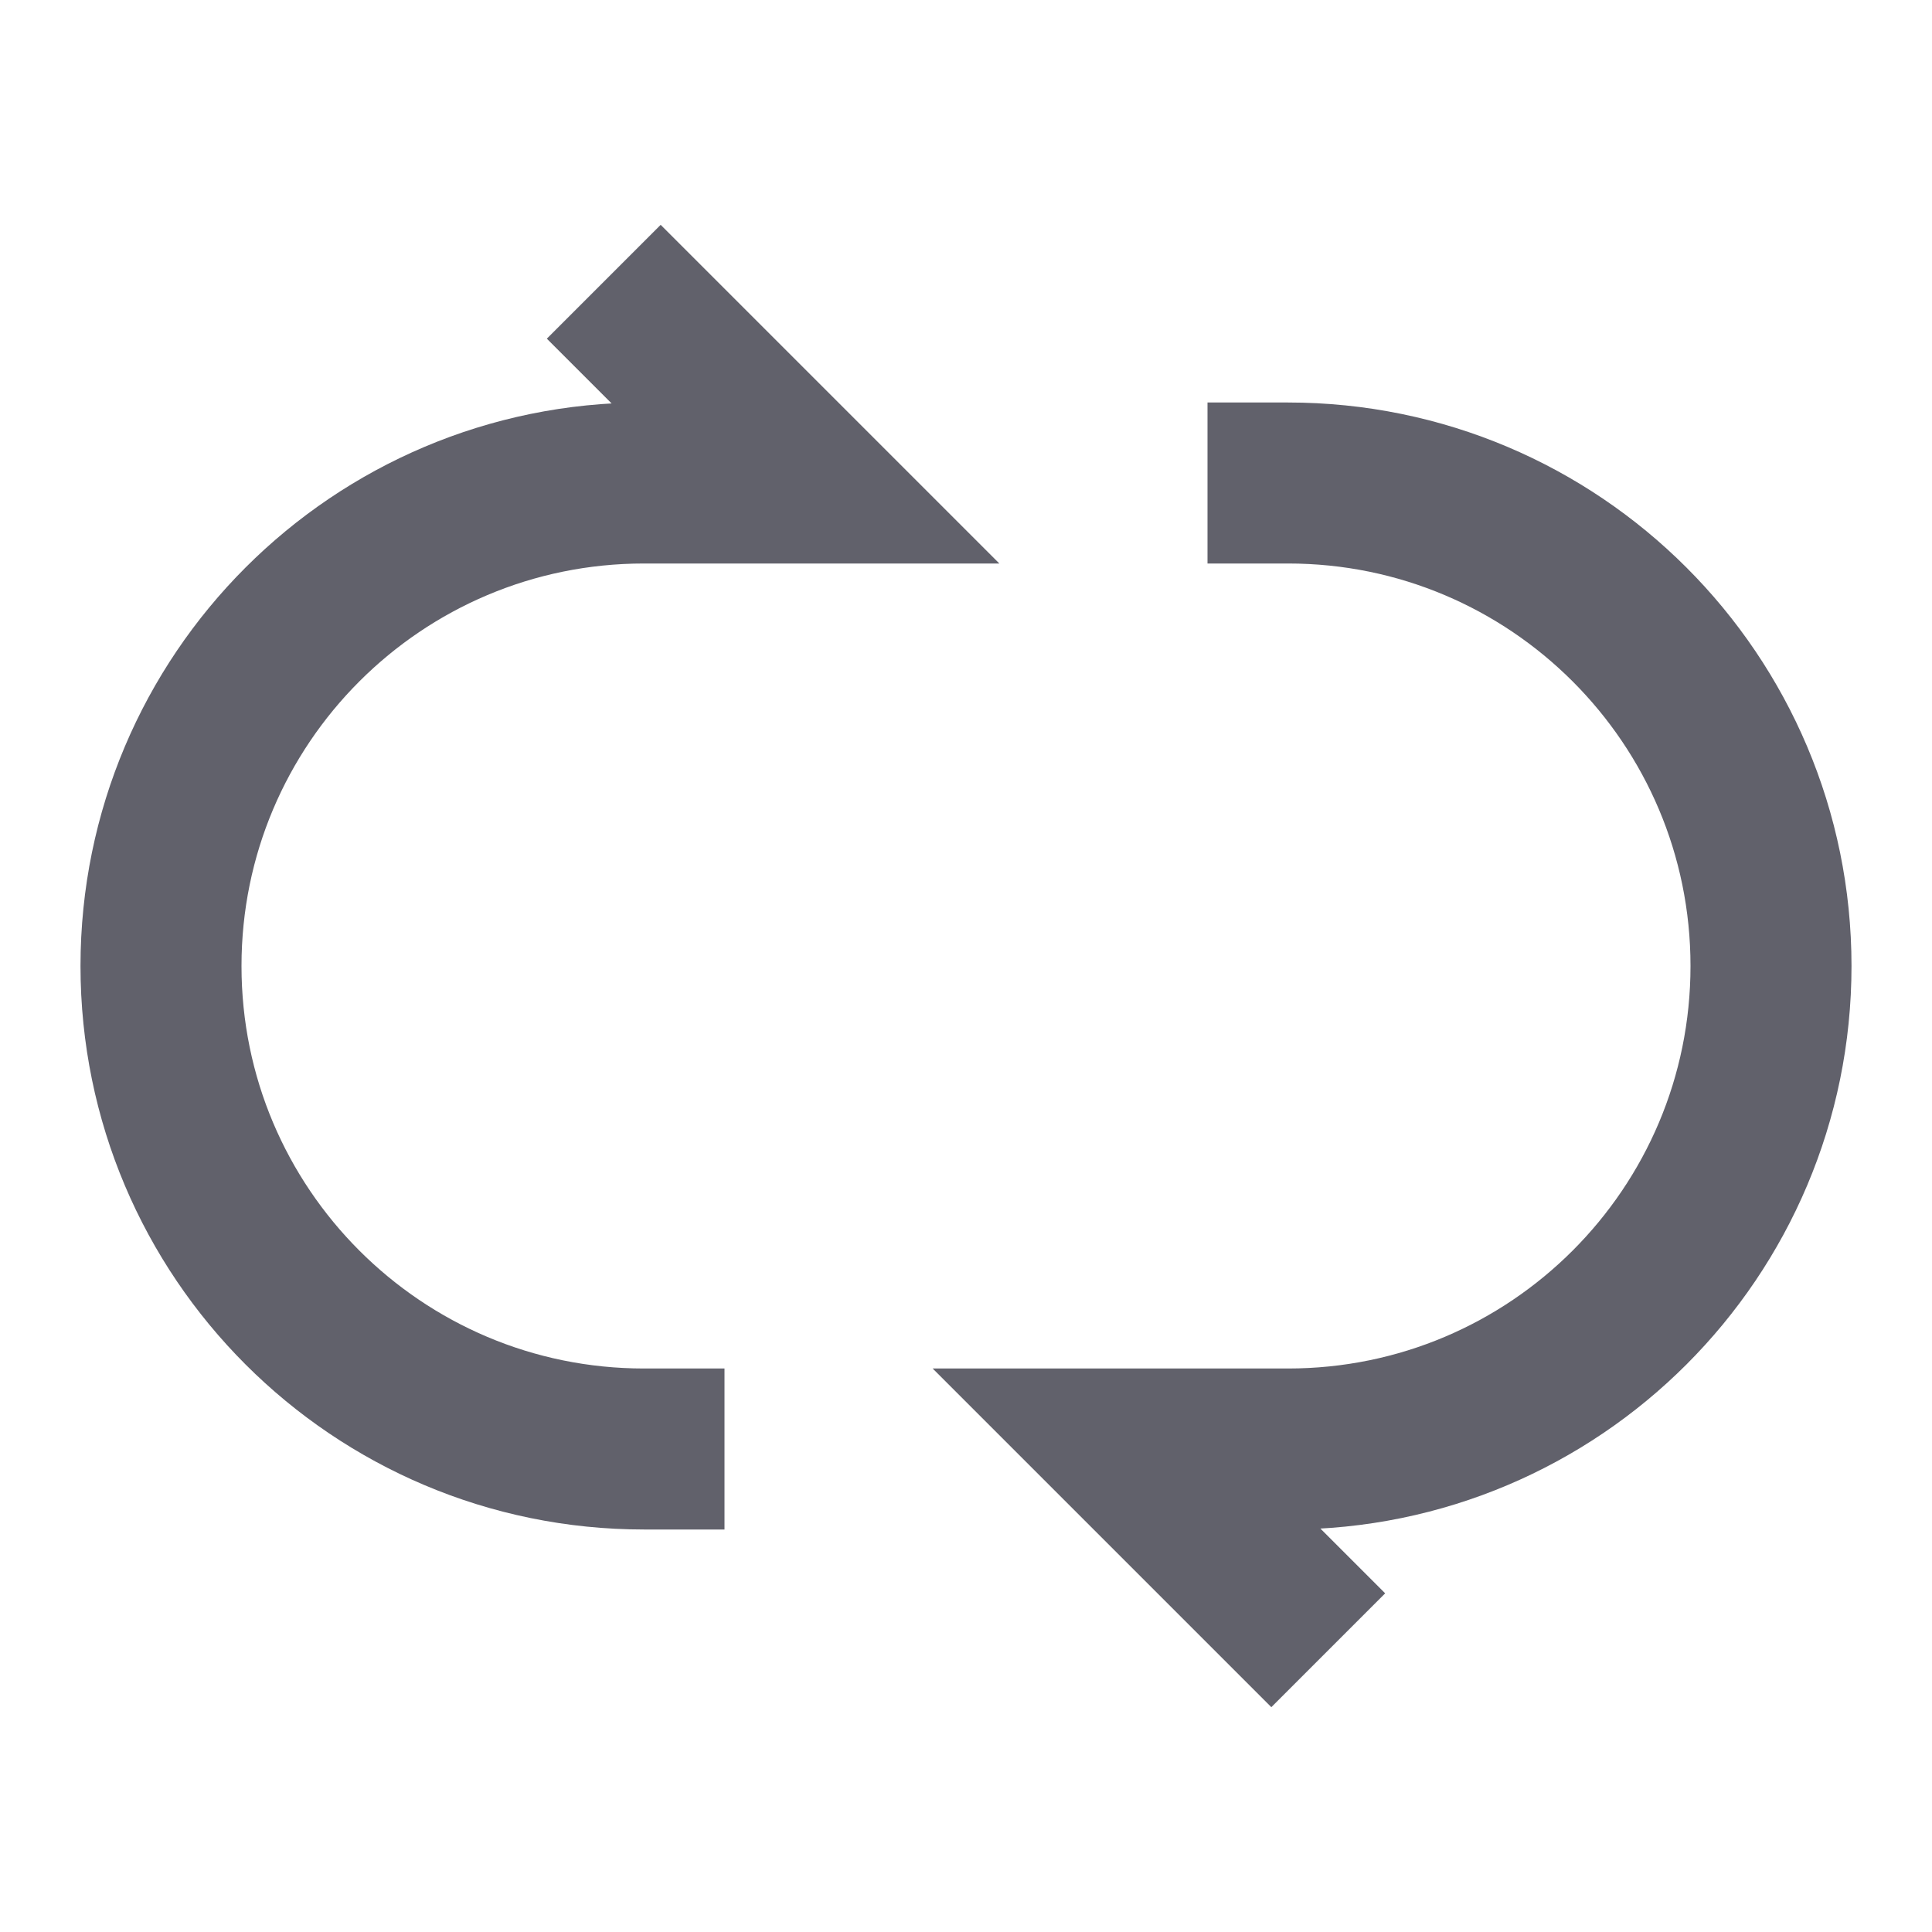 <svg xmlns="http://www.w3.org/2000/svg" height="24" width="24" viewBox="0 0 24 24"> <path d="M15 6H16C19.314 6 22 8.686 22 12C22 15.314 19.314 18 16 18H14L16.5 20.5" stroke="#61616b" stroke-width="2" data-color="color-2" fill="none"></path> <path d="M9 18H8C4.686 18 2 15.314 2 12C2 8.686 4.686 6 8 6H10L7.5 3.5" stroke="#61616b" stroke-width="2" fill="none"></path></svg>